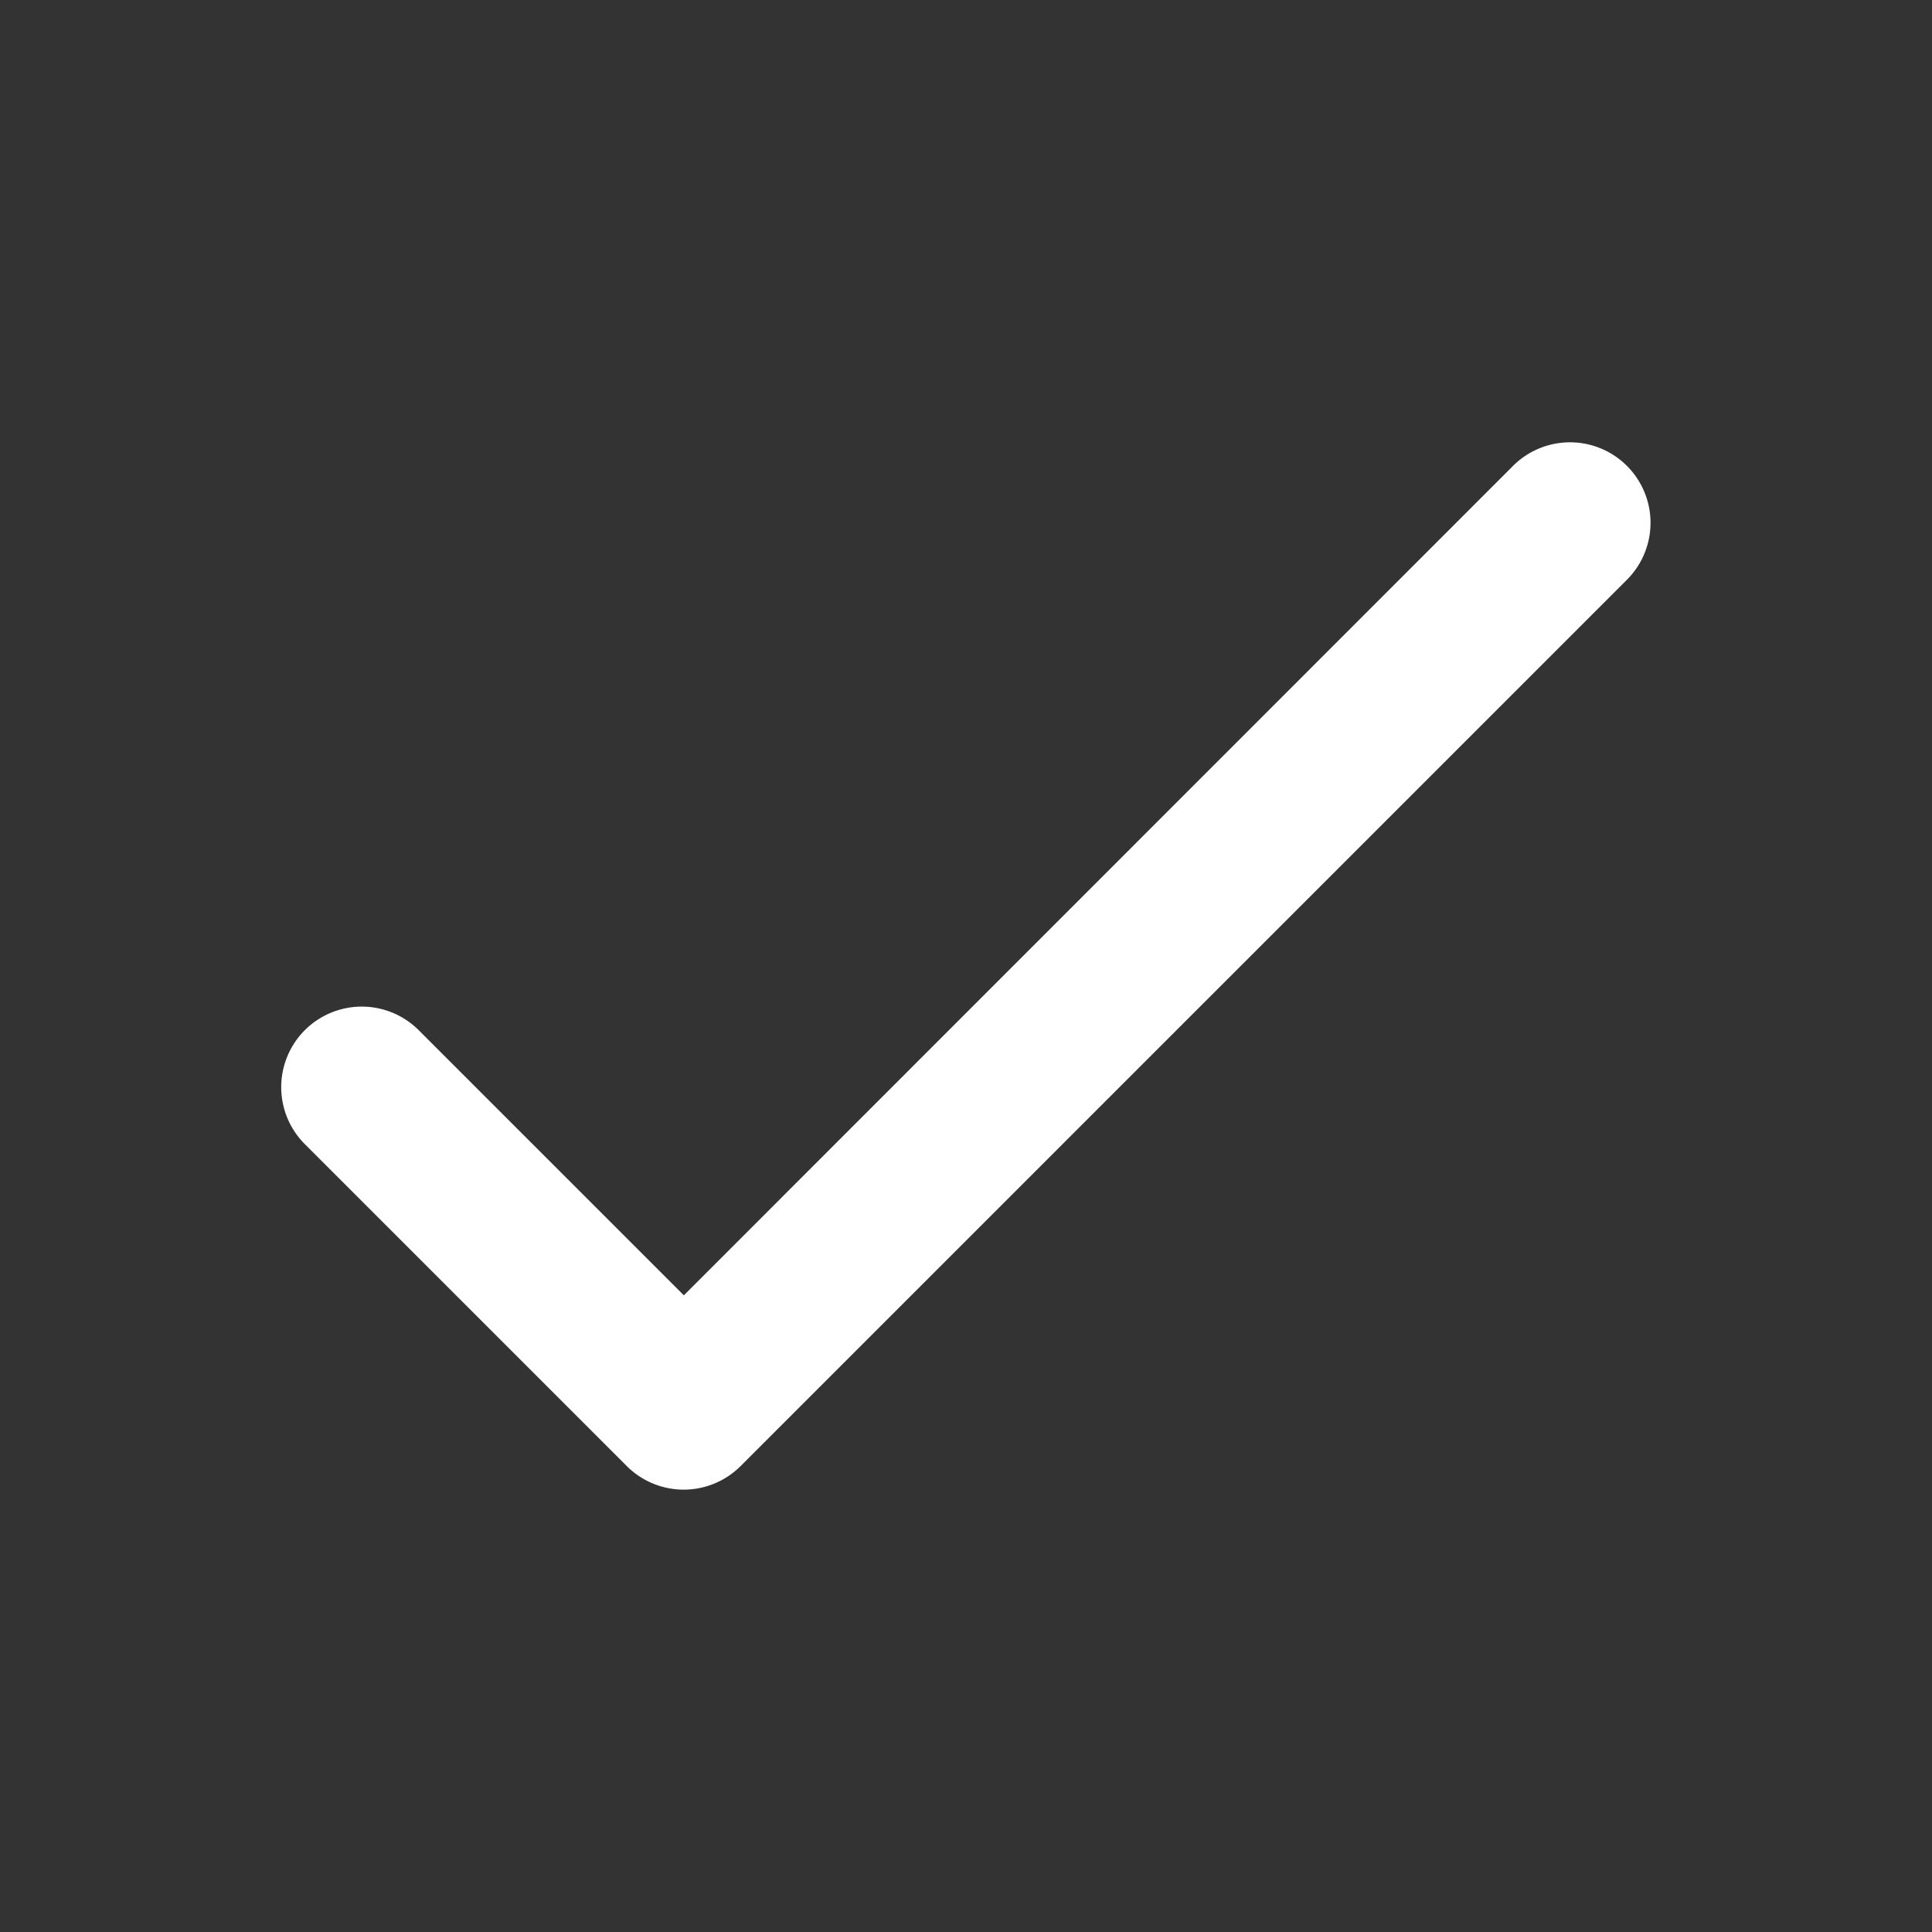 <svg xmlns="http://www.w3.org/2000/svg" width="24" height="24" viewBox="0 0 24 24"><rect x="0" y="0" width="24" height="24" fill="#333333" stroke="none"/><defs><style>.a{fill:#ffffff;opacity:0;}.b{fill:#ffffff;}</style></defs><g transform="translate(-4880 3400)"><rect class="a" width="24" height="24" transform="translate(4880 -3400)"/><path class="b" d="M26.645,15.975a1,1,0,0,0-.687.3L15.665,26.571l-3.293-3.293a1,1,0,1,0-1.416,1.414l4,4a1,1,0,0,0,1.414,0l11-11a1,1,0,0,0-.726-1.717Z" transform="translate(4872.83 -3410.48)"/></g><style type="text/css" media="screen">path{vector-effect:non-scaling-stroke}</style></svg>